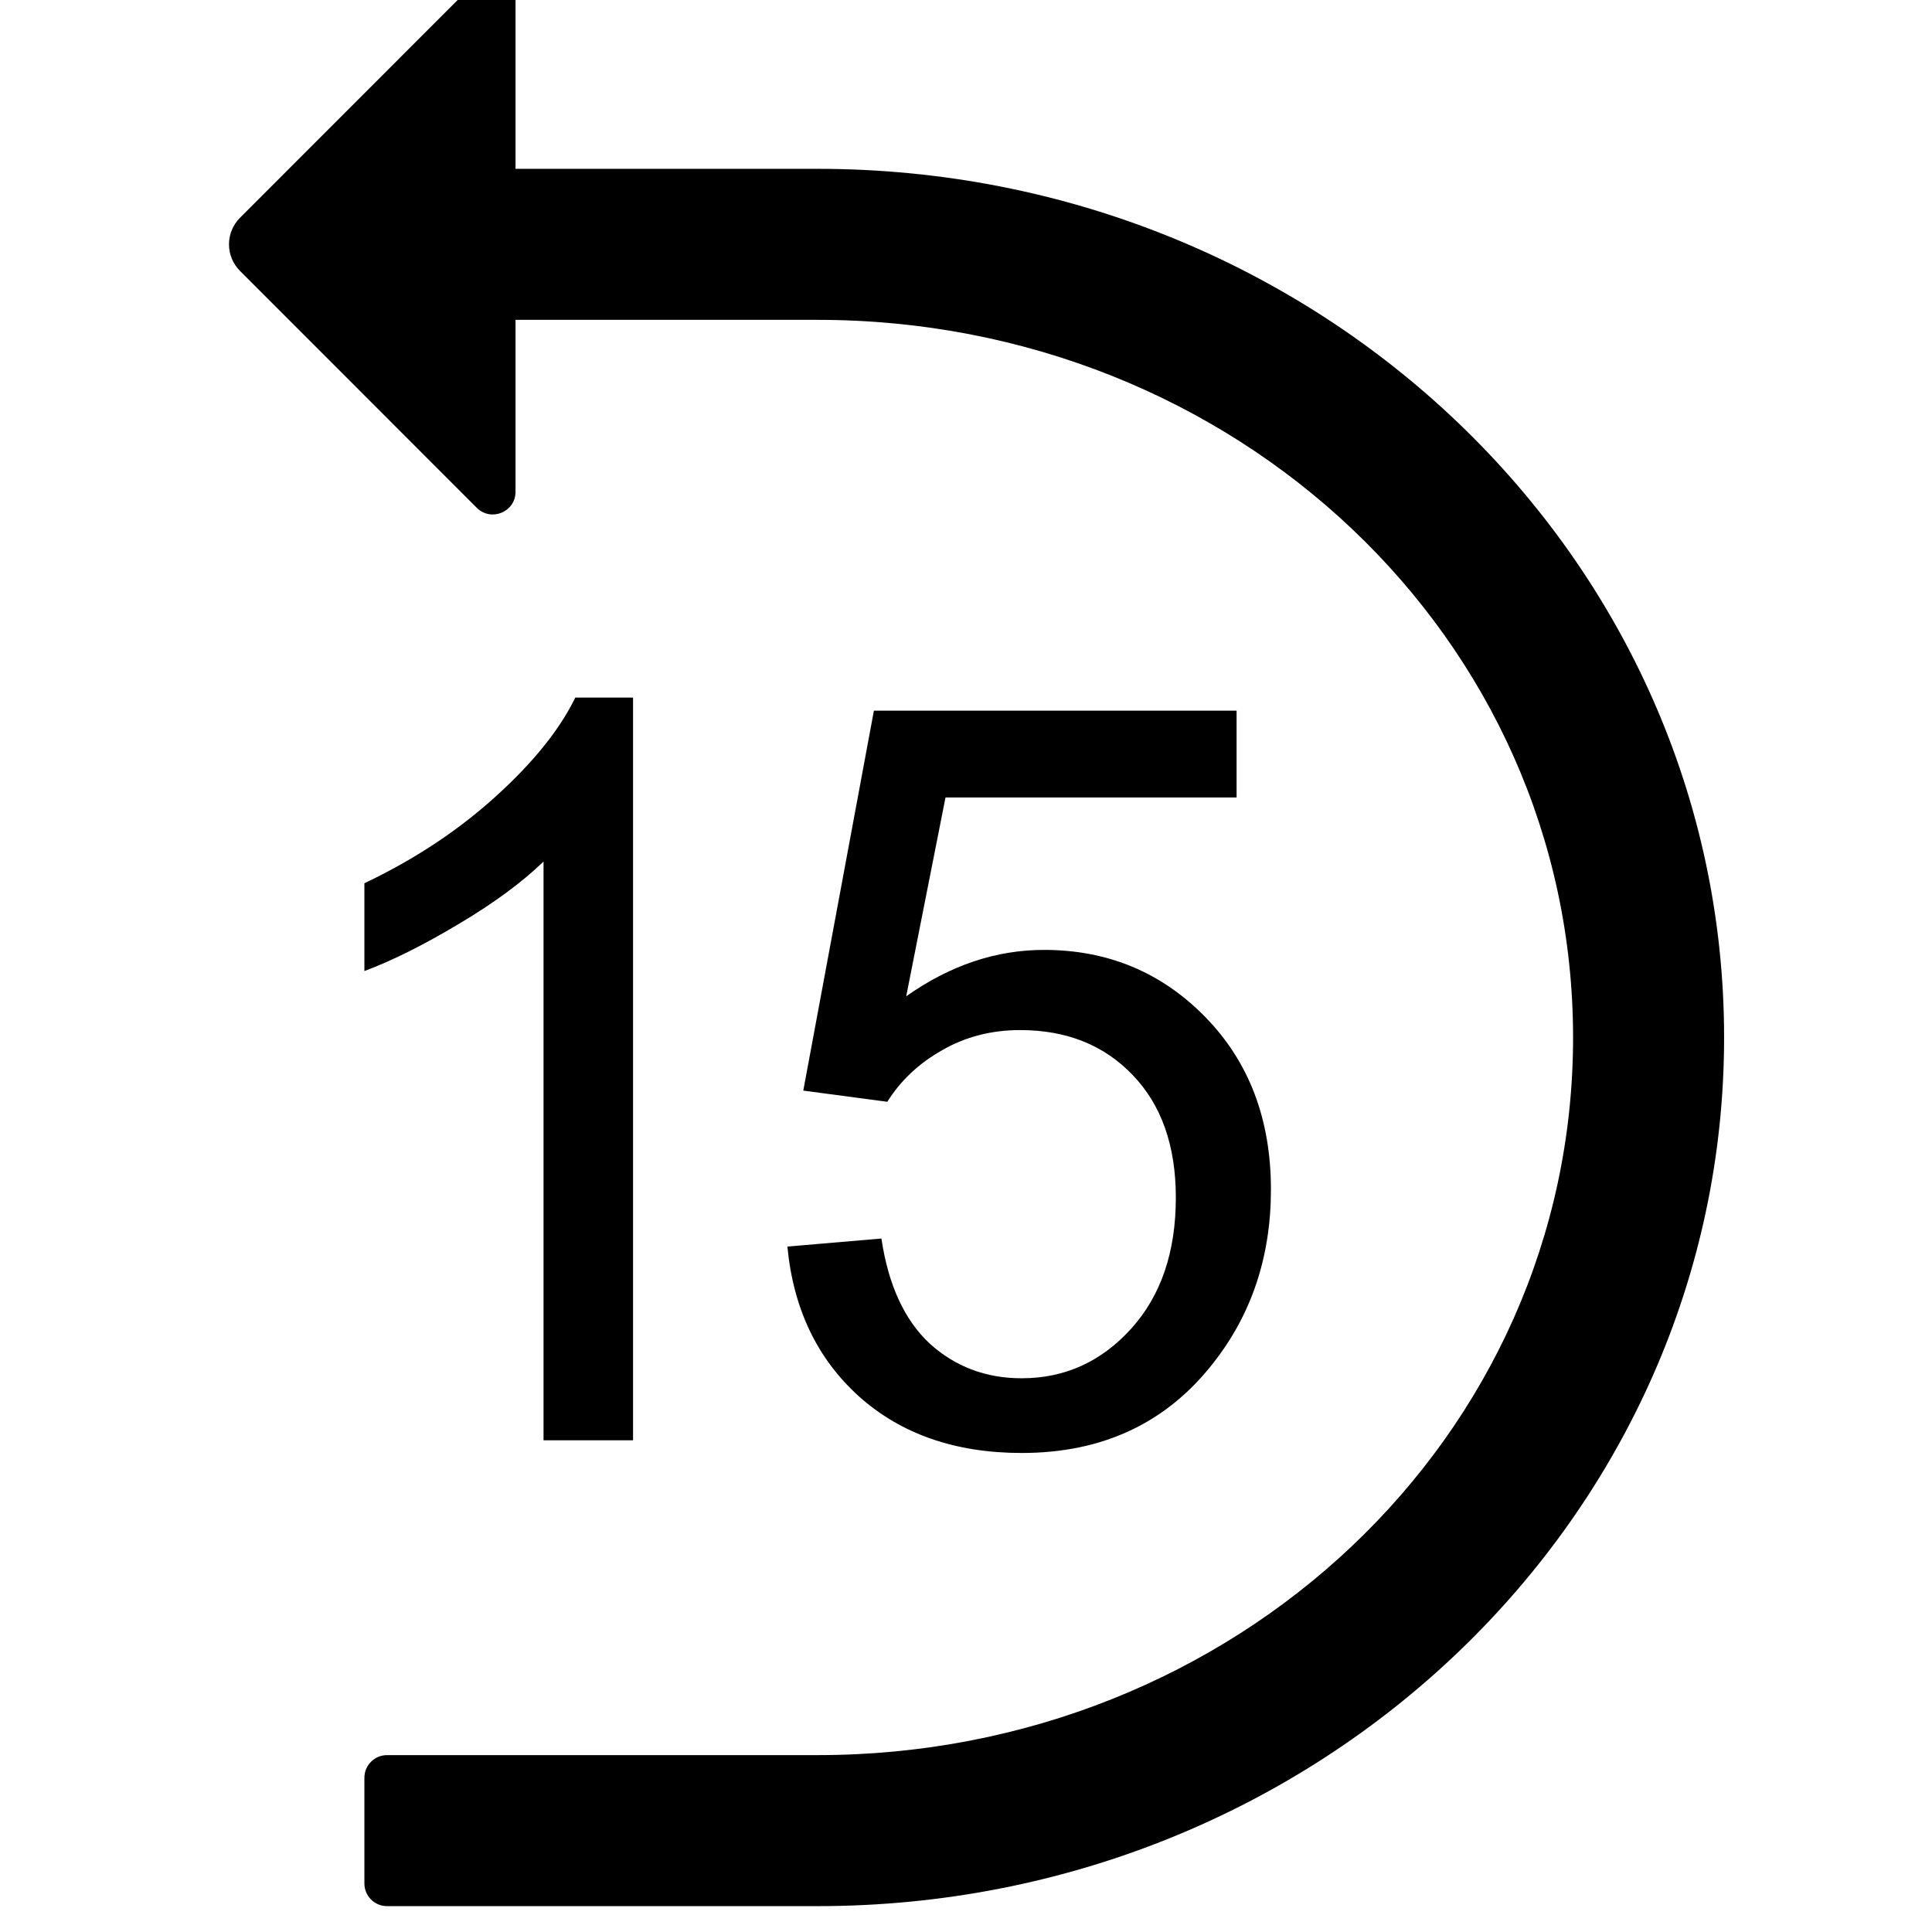 <svg width="18" height="18" viewBox="0 0 18 18" fill="none" xmlns="http://www.w3.org/2000/svg">
<g clip-path="url(#clip0_12864_33449)">
<path d="M4.803 2.98V4.582C4.803 4.77 4.575 4.864 4.442 4.731L2.237 2.525C2.099 2.388 2.099 2.165 2.237 2.028L4.442 -0.178C4.575 -0.311 4.803 -0.217 4.803 -0.029V1.573H7.618C12.282 1.573 16.063 5.196 16.063 9.666C16.063 14.136 12.282 17.759 7.618 17.759H3.606C3.49 17.759 3.395 17.665 3.395 17.548V16.563C3.395 16.446 3.49 16.352 3.606 16.352H7.618C11.505 16.352 14.656 13.391 14.656 9.666C14.656 5.941 11.505 2.98 7.618 2.98H4.803Z" fill="black"/>
<path d="M5.898 13.419H5.064V8.027C4.863 8.221 4.599 8.416 4.271 8.61C3.947 8.804 3.655 8.95 3.395 9.047V8.229C3.862 8.007 4.27 7.737 4.619 7.42C4.968 7.104 5.215 6.797 5.36 6.499H5.898V13.419Z" fill="black"/>
<path d="M7.336 11.614L8.212 11.539C8.276 11.971 8.426 12.297 8.661 12.517C8.899 12.733 9.185 12.841 9.519 12.841C9.92 12.841 10.26 12.687 10.538 12.38C10.816 12.073 10.955 11.666 10.955 11.158C10.955 10.675 10.821 10.294 10.552 10.015C10.286 9.737 9.937 9.597 9.505 9.597C9.236 9.597 8.993 9.66 8.777 9.785C8.561 9.907 8.391 10.067 8.267 10.265L7.484 10.161L8.142 6.621H11.521V7.43H8.809L8.443 9.282C8.851 8.994 9.279 8.85 9.727 8.85C10.32 8.85 10.821 9.058 11.229 9.475C11.637 9.892 11.841 10.428 11.841 11.083C11.841 11.706 11.661 12.245 11.303 12.7C10.867 13.258 10.273 13.537 9.519 13.537C8.901 13.537 8.395 13.361 8.003 13.01C7.614 12.659 7.391 12.194 7.336 11.614Z" fill="black"/>
</g>
<defs>
<clipPath id="clip0_12864_33449">
<rect width="18" height="18" fill="white"/>
</clipPath>
</defs>
</svg>
